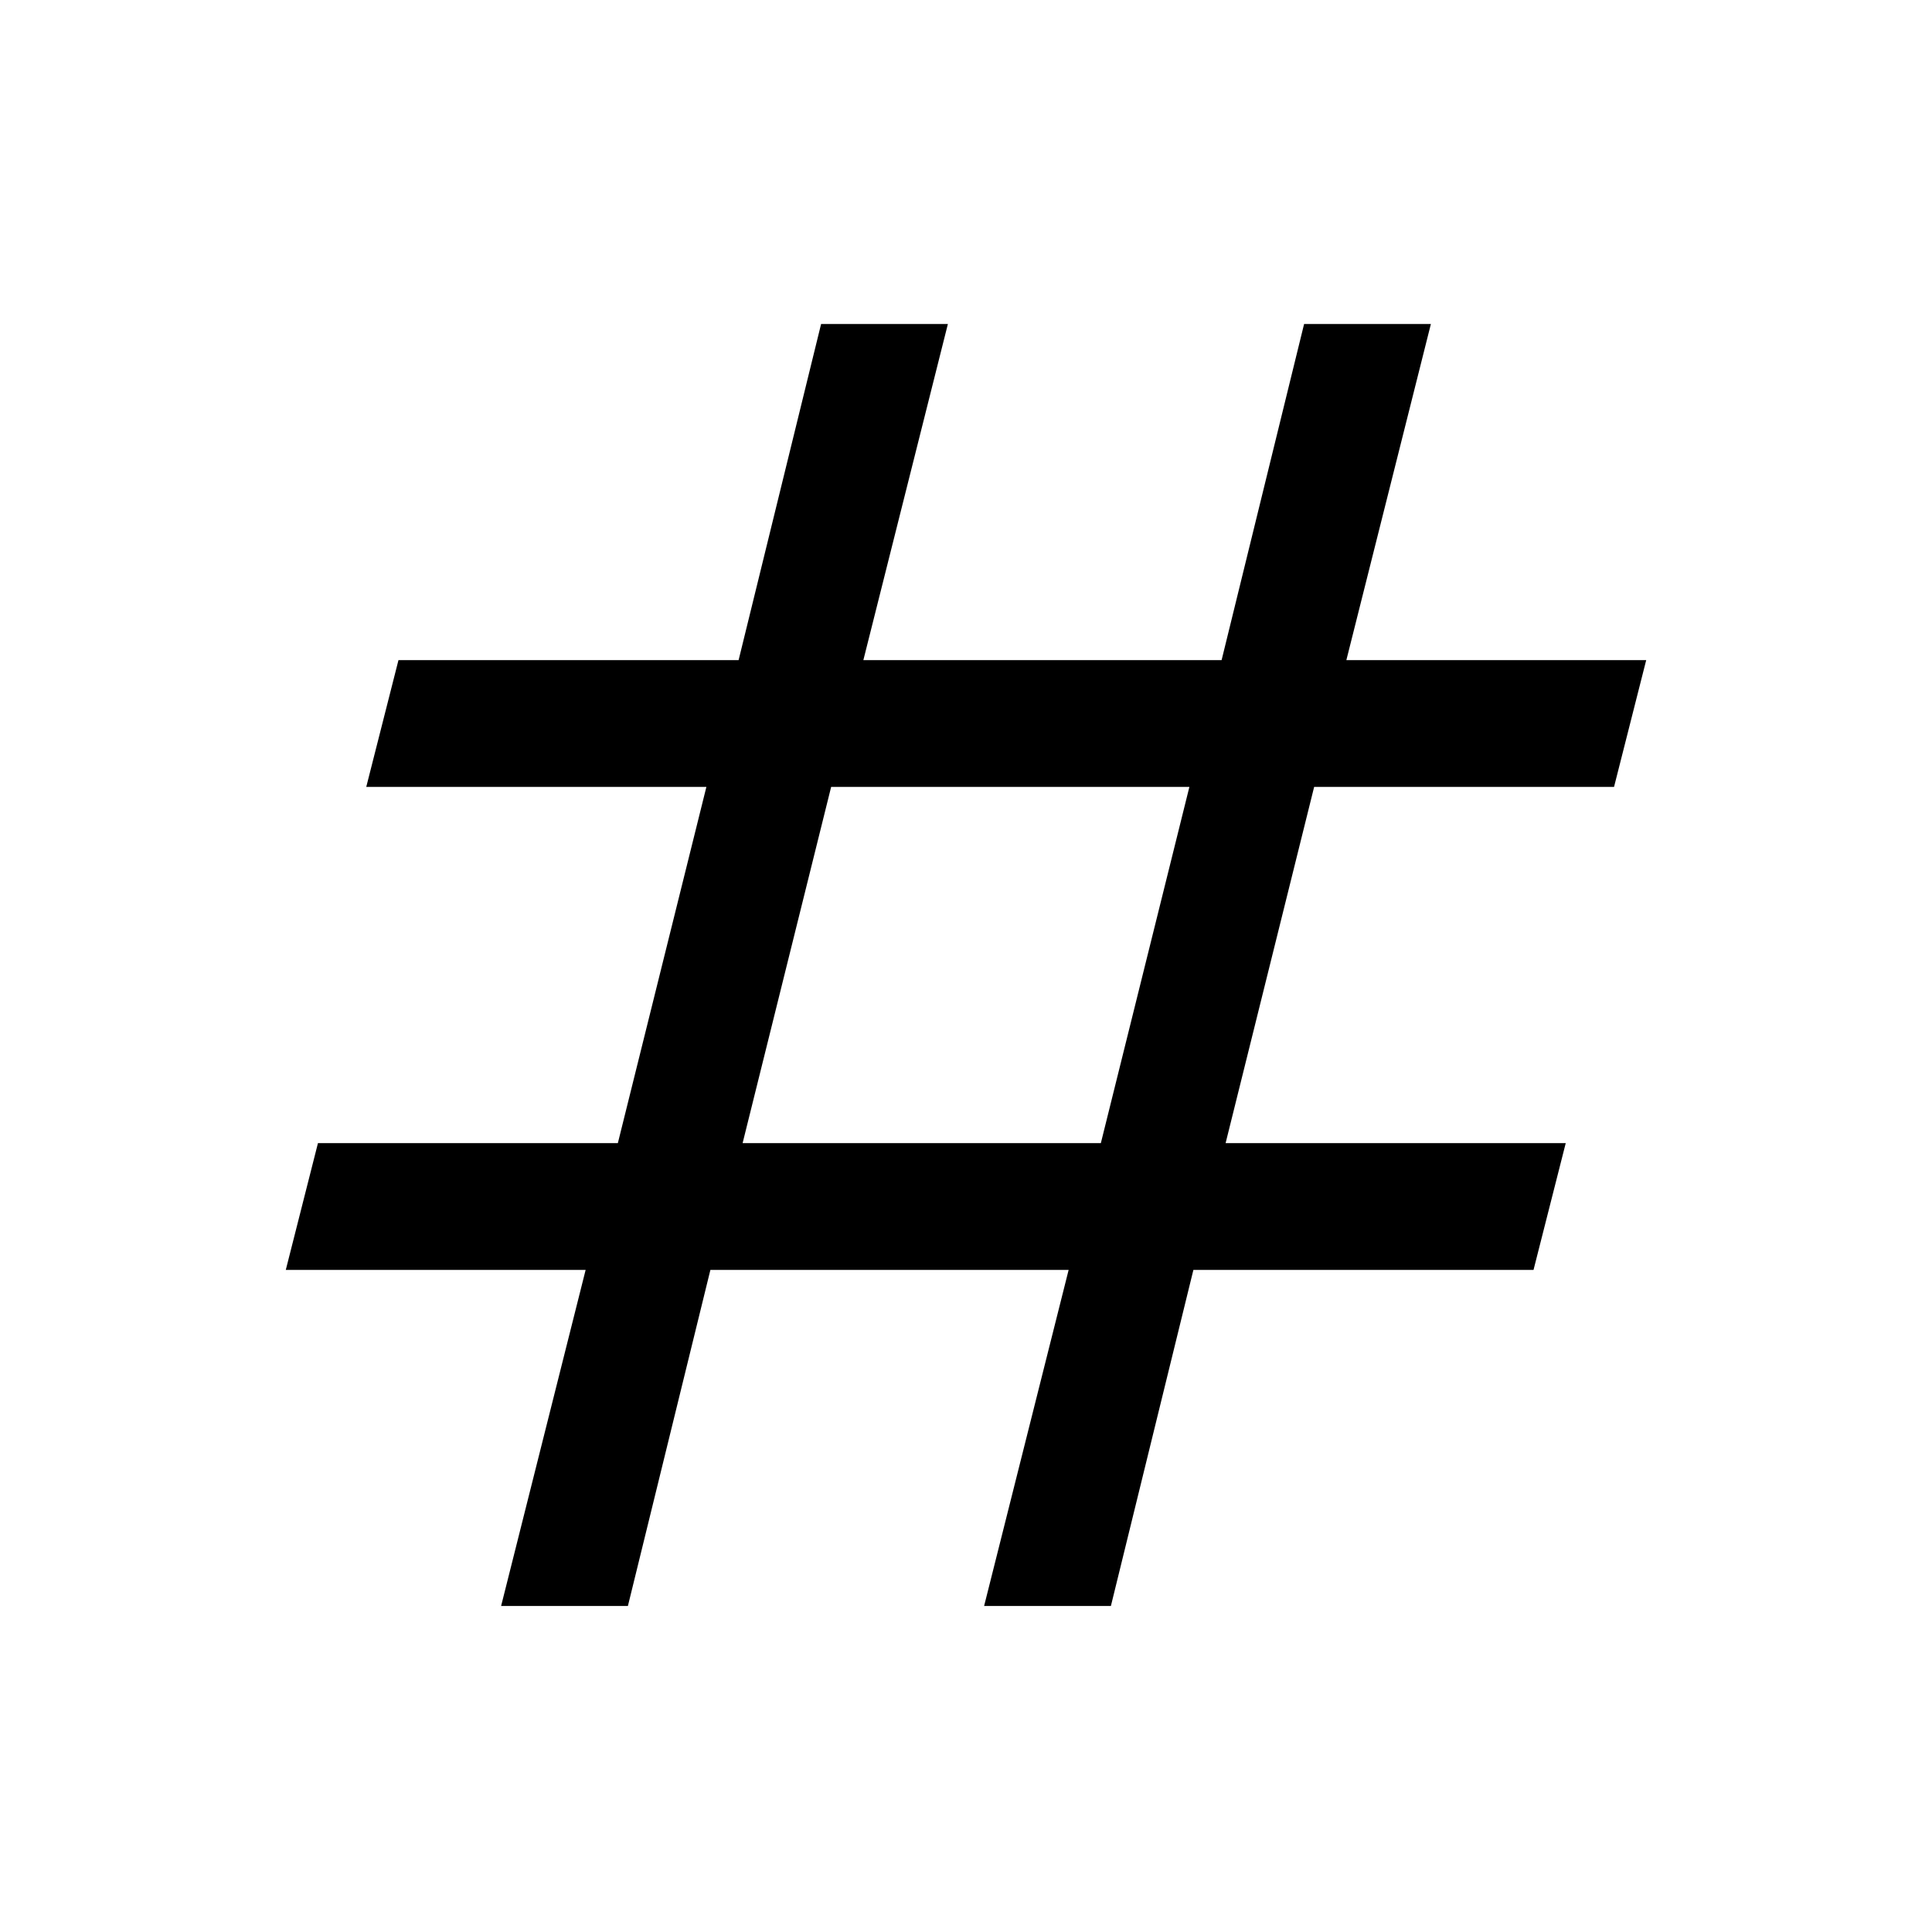 <svg xmlns="http://www.w3.org/2000/svg" height="40" width="40"><path d="M10.375 33.25 12.125 26.292H5.917L6.583 23.667H12.792L14.625 16.292H7.583L8.25 13.667H15.292L17 6.708H19.625L17.875 13.667H25.292L27 6.708H29.625L27.875 13.667H34.083L33.417 16.292H27.208L25.375 23.667H32.417L31.75 26.292H24.708L23 33.25H20.375L22.125 26.292H14.708L13 33.25ZM15.375 23.667H22.792L24.625 16.292H17.208Z"/></svg>